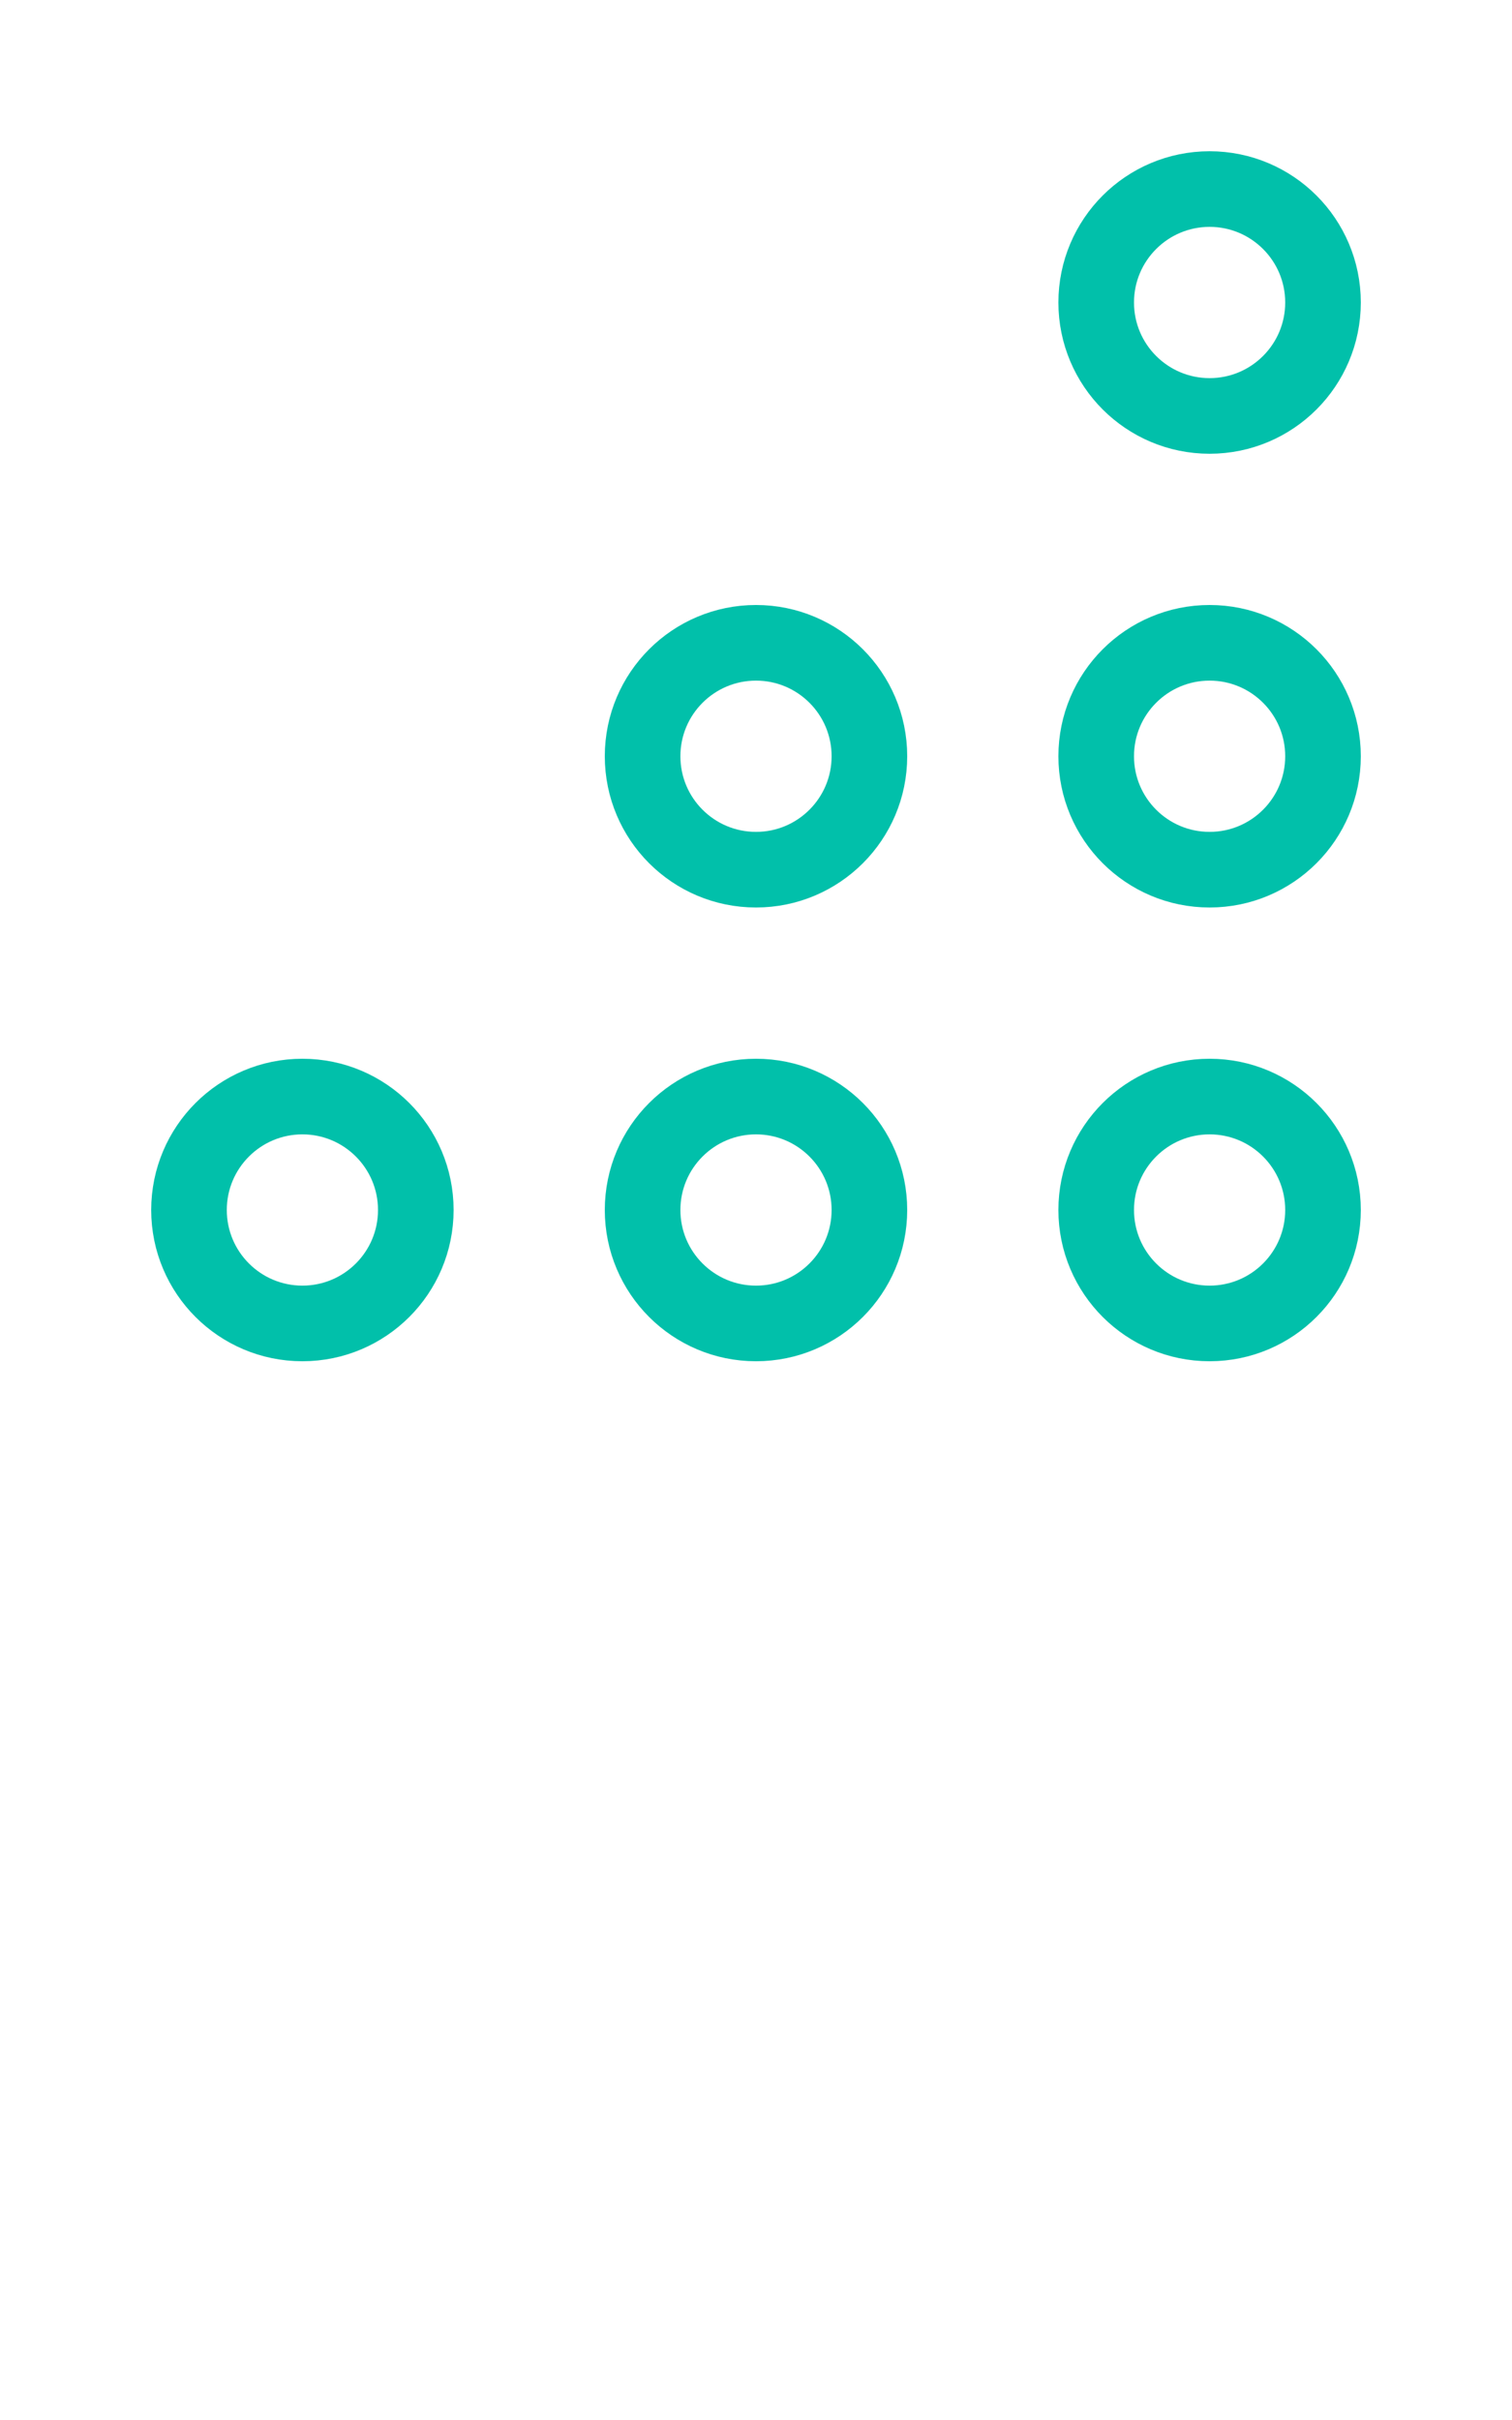 <?xml version="1.0" encoding="UTF-8"?>
<svg width="20px" height="32px" viewBox="0 0 20 32" version="1.1" xmlns="http://www.w3.org/2000/svg" xmlns:xlink="http://www.w3.org/1999/xlink">
    <!-- Generator: Sketch 52.2 (67145) - http://www.bohemiancoding.com/sketch -->
    <title>Tank-circle1-icon</title>
    <desc>Created with Sketch.</desc>

    <g id="Tank-circle1-icon" stroke="none" stroke-width="1" fill="none" fill-rule="evenodd">
        <g id="Oval-Copy-3">

            <circle stroke="#01C0AA" stroke-width="1"  cx="4" cy="16" r="1.5"></circle>
        </g>
        <g id="Oval-Copy-3">

            <circle stroke="#01C0AA" stroke-width="1"  cx="10" cy="16" r="1.5"></circle>
        </g>
        <g id="Oval-Copy-3">

            <circle stroke="#01C0AA" stroke-width="1" cx="16" cy="16" r="1.5"></circle>
        </g>
        <g id="Oval-Copy-3">
            <circle stroke="#01C0AA" stroke-width="1" cx="10" cy="10" r="1.5"></circle>
        </g>
        <g id="Oval-Copy-3">
            <circle stroke="#01C0AA" stroke-width="1"  cx="16" cy="10" r="1.5"></circle>
        </g>
        <g id="Oval-Copy-3">
            <circle stroke="#01C0AA" stroke-width="1" cx="16" cy="4" r="1.5"></circle>
        </g>


    </g>
</svg>
